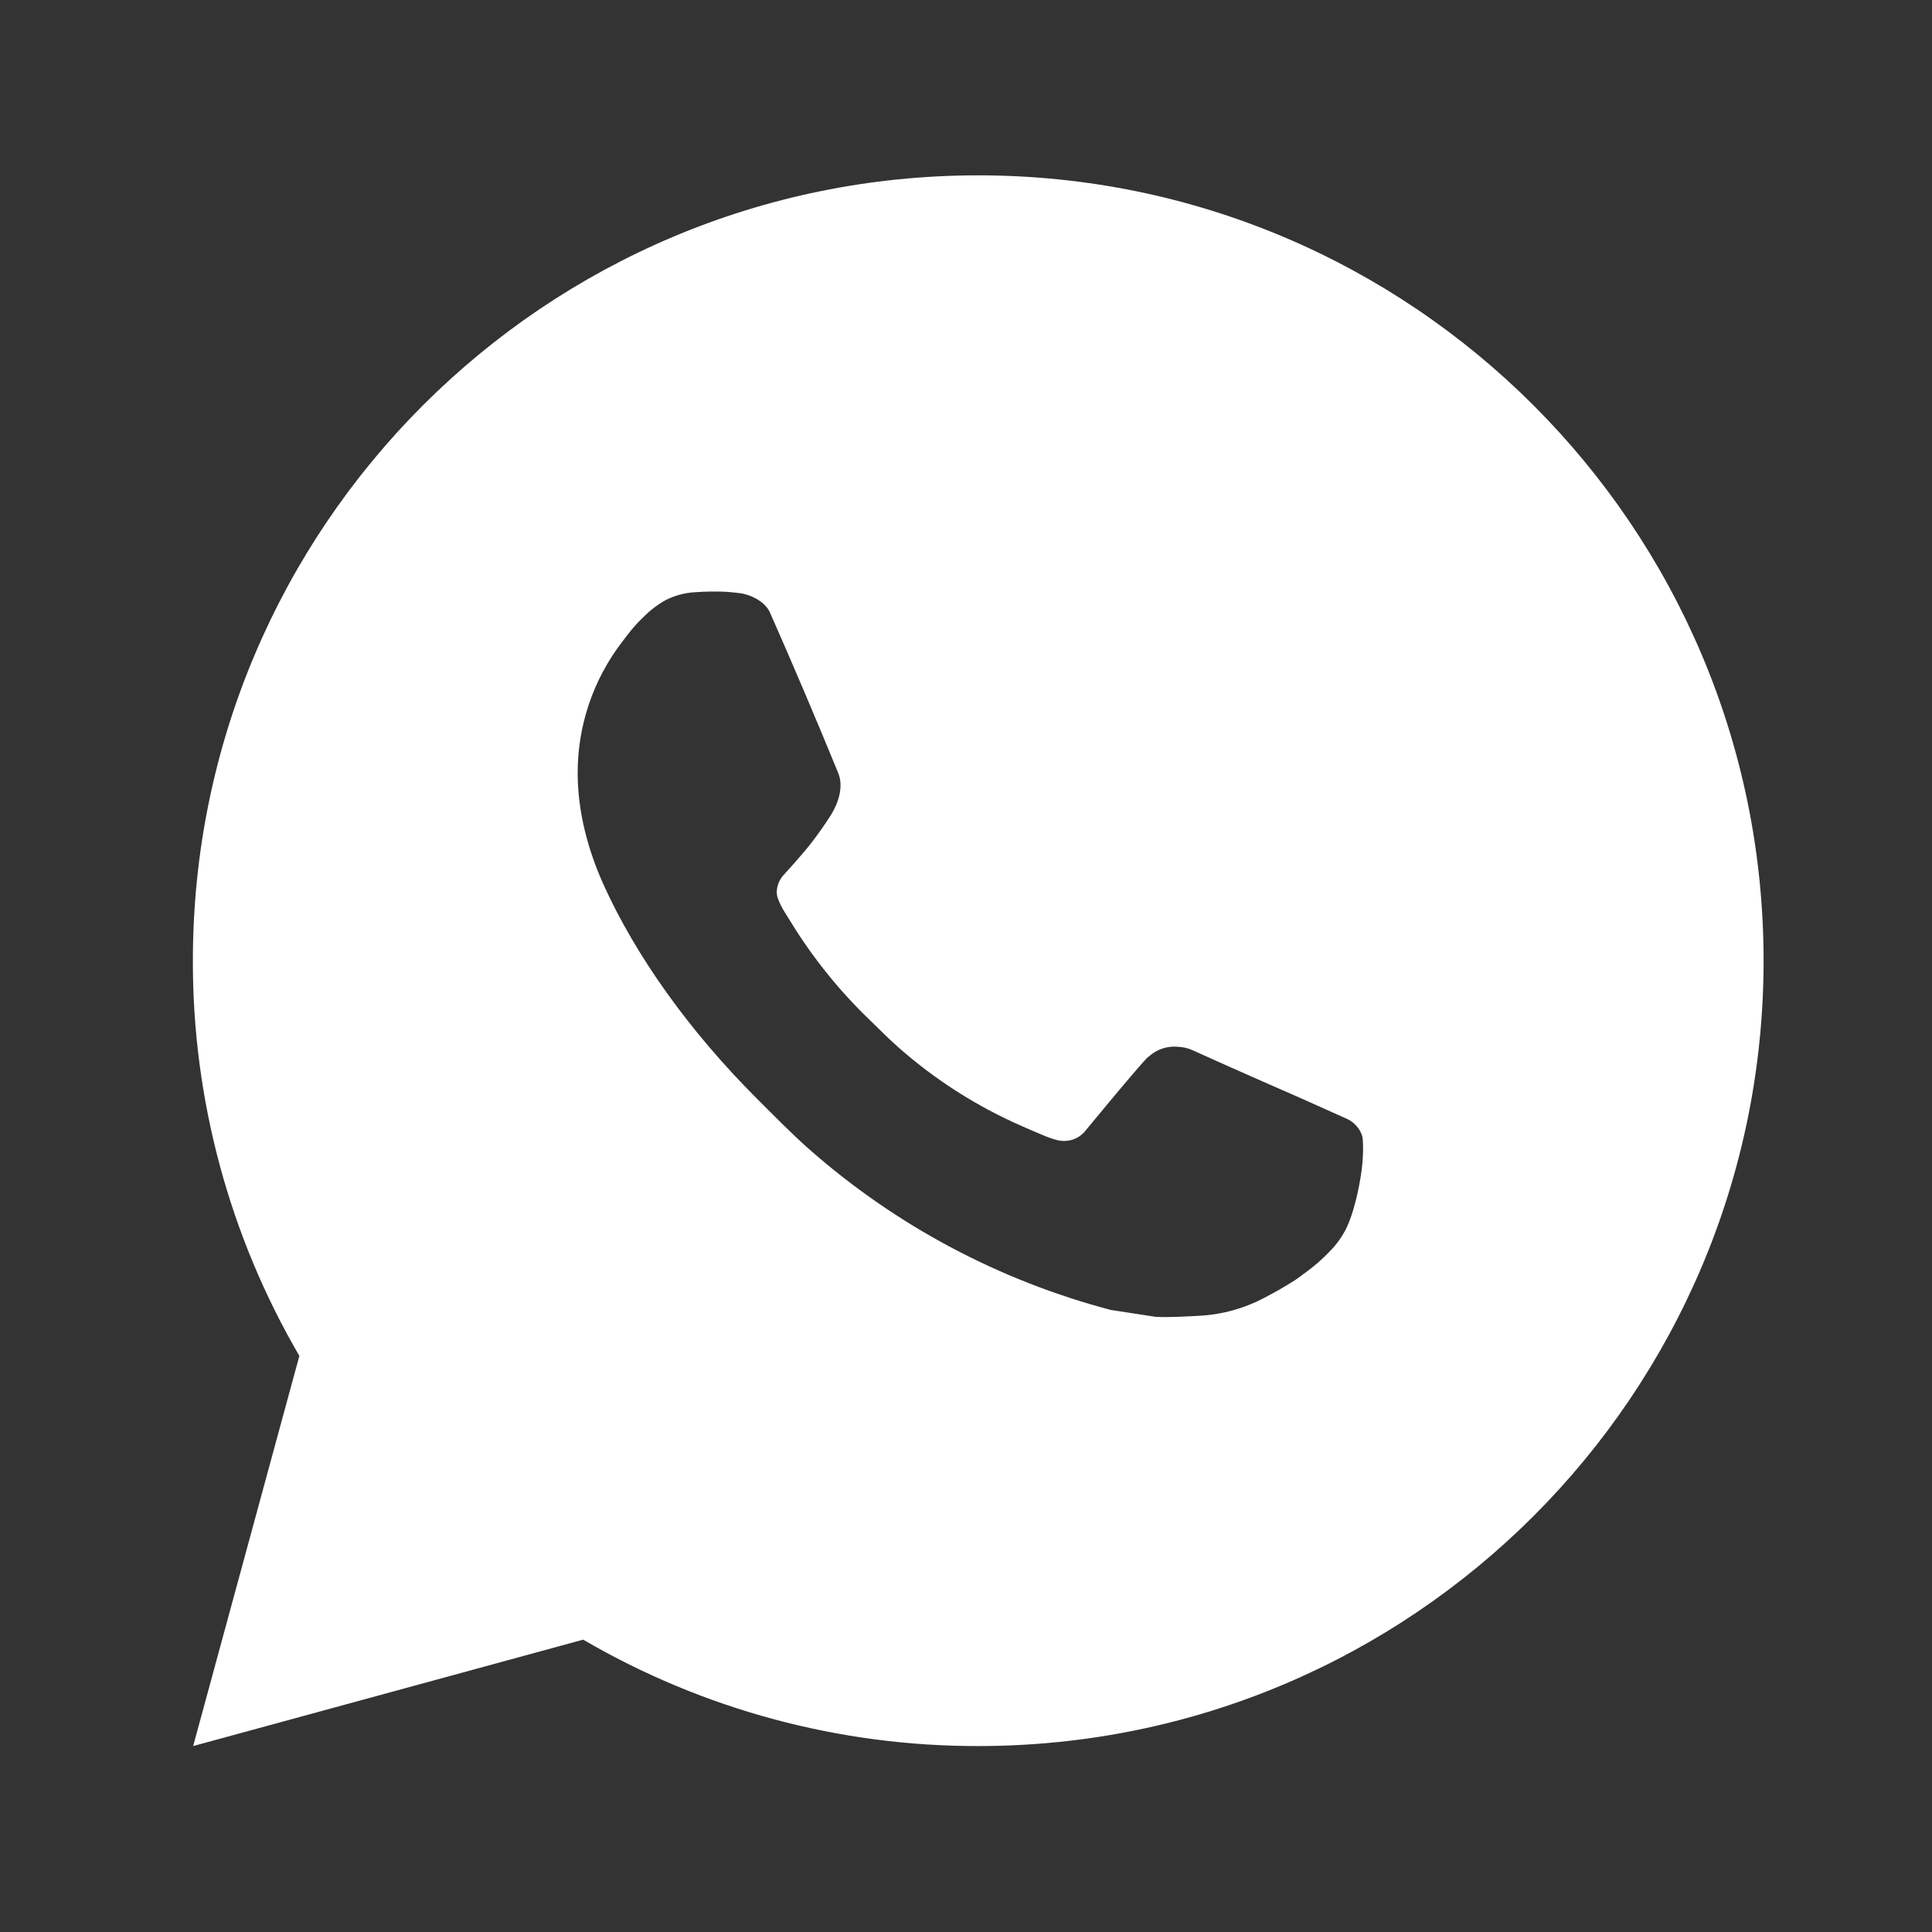 <svg width="41" height="41" viewBox="0 0 41 41" fill="none" xmlns="http://www.w3.org/2000/svg">
<rect x="0" y="0" width="41" height="41" fill="#333333" stroke="none"/>
<g id="ri:whatsapp-fill">
<path id="Vector" d="M4.099 37.054L6.353 28.774C4.868 26.229 4.088 23.334 4.093 20.388C4.093 11.183 11.554 3.721 20.759 3.721C29.964 3.721 37.426 11.183 37.426 20.388C37.426 29.593 29.964 37.054 20.759 37.054C17.814 37.059 14.92 36.28 12.376 34.796L4.099 37.054ZM14.744 12.568C14.529 12.581 14.319 12.638 14.126 12.735C13.945 12.837 13.78 12.965 13.636 13.114C13.436 13.303 13.323 13.466 13.201 13.624C12.585 14.426 12.254 15.41 12.259 16.421C12.263 17.238 12.476 18.033 12.809 18.776C13.491 20.279 14.613 21.871 16.094 23.346C16.451 23.701 16.799 24.058 17.174 24.39C19.013 26.009 21.205 27.176 23.574 27.799L24.523 27.945C24.831 27.961 25.139 27.938 25.449 27.923C25.935 27.898 26.409 27.766 26.838 27.538C27.056 27.425 27.269 27.303 27.476 27.171C27.476 27.171 27.548 27.125 27.684 27.021C27.909 26.855 28.048 26.736 28.234 26.541C28.373 26.398 28.493 26.23 28.584 26.038C28.714 25.766 28.844 25.248 28.898 24.816C28.938 24.486 28.926 24.306 28.921 24.195C28.914 24.016 28.766 23.831 28.604 23.753L27.634 23.318C27.634 23.318 26.184 22.686 25.299 22.283C25.206 22.242 25.106 22.219 25.004 22.215C24.89 22.203 24.775 22.216 24.666 22.252C24.558 22.289 24.458 22.348 24.374 22.426V22.423C24.366 22.423 24.254 22.518 23.049 23.978C22.98 24.071 22.885 24.141 22.776 24.18C22.666 24.218 22.548 24.223 22.436 24.195C22.327 24.166 22.221 24.129 22.118 24.084C21.911 23.998 21.839 23.965 21.698 23.903L21.689 23.899C20.736 23.483 19.853 22.921 19.073 22.233C18.863 22.049 18.668 21.849 18.468 21.656C17.812 21.028 17.241 20.318 16.768 19.543L16.669 19.384C16.599 19.278 16.542 19.163 16.499 19.043C16.436 18.798 16.601 18.601 16.601 18.601C16.601 18.601 17.006 18.158 17.194 17.918C17.351 17.718 17.497 17.511 17.633 17.296C17.829 16.98 17.891 16.654 17.788 16.403C17.321 15.263 16.838 14.128 16.341 13.001C16.243 12.778 15.951 12.618 15.686 12.586C15.596 12.576 15.506 12.566 15.416 12.559C15.192 12.548 14.968 12.552 14.744 12.568Z" fill="white"/>
</g>
</svg>

